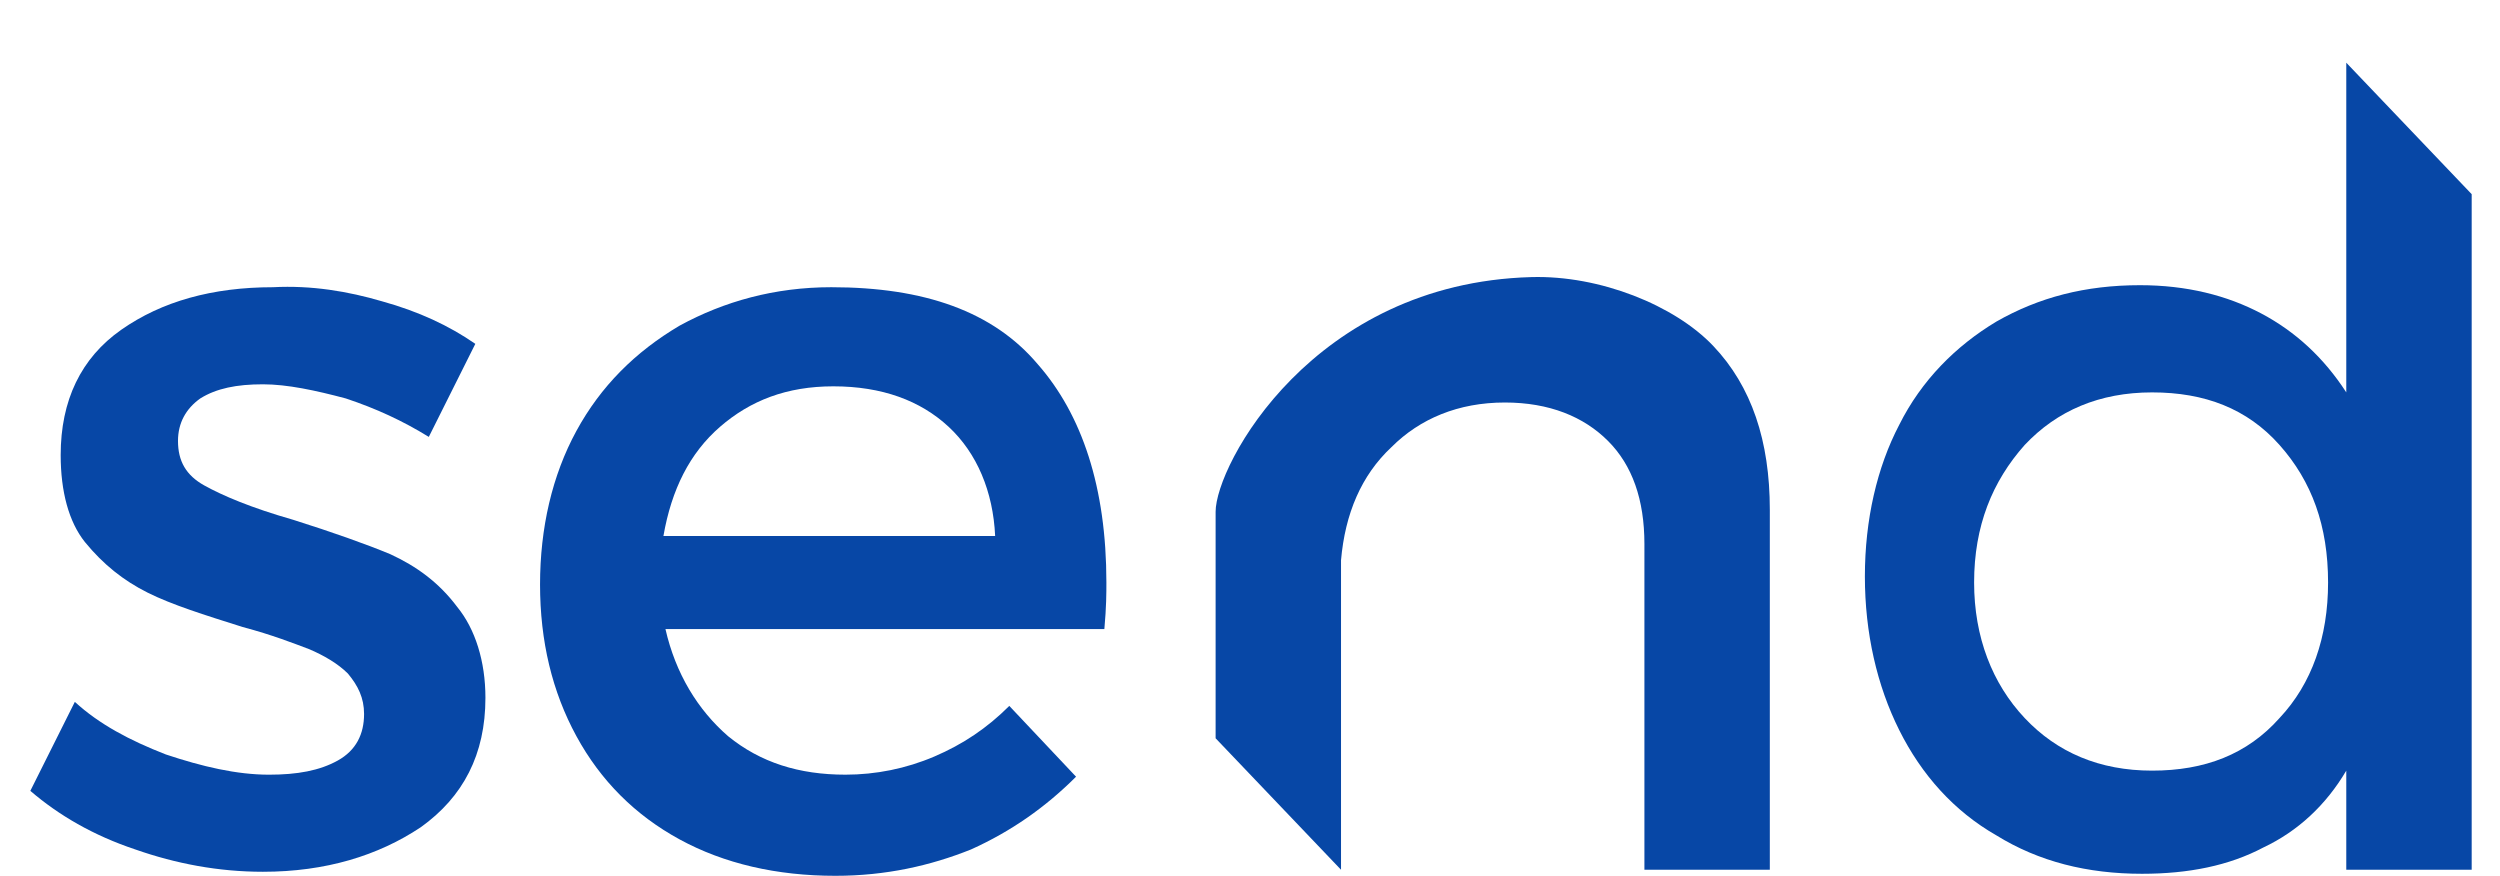 <?xml version="1.0" encoding="utf-8"?>
<!-- Generator: Adobe Illustrator 18.0.0, SVG Export Plug-In . SVG Version: 6.00 Build 0)  -->
<!DOCTYPE svg PUBLIC "-//W3C//DTD SVG 1.1//EN" "http://www.w3.org/Graphics/SVG/1.1/DTD/svg11.dtd">
<svg version="1.1" id="Layer_1" xmlns="http://www.w3.org/2000/svg" xmlns:xlink="http://www.w3.org/1999/xlink" x="0px" y="0px"
	 width="123.6px" height="43.3px" viewBox="0 0 123.6 43.3" style="enable-background:new 0 0 123.6 43.3;" xml:space="preserve">
<style type="text/css">
	.st0{fill:#0747A6;}
</style>
<g>
	<path class="st0" d="M18.9,14.9c1.8,0.5,3.3,1.2,4.6,2.1l-2.3,4.6c-1.3-0.8-2.6-1.4-4.1-1.9c-1.5-0.4-2.9-0.7-4.1-0.7
		c-1.3,0-2.3,0.2-3.1,0.7c-0.7,0.5-1.1,1.2-1.1,2.1c0,1,0.4,1.7,1.3,2.2c0.9,0.5,2.3,1.1,4.4,1.7c1.9,0.6,3.6,1.2,4.8,1.7
		c1.3,0.6,2.4,1.4,3.3,2.6c0.9,1.1,1.4,2.7,1.4,4.5c0,2.8-1.1,4.9-3.2,6.4c-2.1,1.4-4.7,2.2-7.8,2.2c-2.2,0-4.3-0.4-6.3-1.1
		c-2.1-0.7-3.8-1.7-5.2-2.9l2.2-4.4c1.2,1.1,2.7,1.9,4.5,2.6c1.8,0.6,3.5,1,5.1,1c1.4,0,2.5-0.2,3.4-0.7c0.9-0.5,1.3-1.3,1.3-2.3
		c0-0.8-0.3-1.4-0.8-2c-0.5-0.5-1.2-0.9-1.9-1.2c-0.8-0.3-1.8-0.7-3.3-1.1c-1.9-0.6-3.5-1.1-4.7-1.7c-1.2-0.6-2.2-1.4-3.1-2.5
		C3.4,25.8,3,24.3,3,22.5c0-2.7,1-4.8,3-6.2c2-1.4,4.5-2.1,7.5-2.1C15.4,14.1,17.2,14.4,18.9,14.9z"/>
	<path class="st0" d="M51.3,18c2.2,2.5,3.4,6.1,3.4,10.8c0,0.5,0,1.2-0.1,2.3H32.9c0.5,2.2,1.6,4,3.1,5.3c1.6,1.3,3.5,1.9,5.8,1.9
		c1.5,0,3-0.3,4.4-0.9c1.4-0.6,2.6-1.4,3.7-2.5l3.3,3.5C51.7,39.9,50,41.1,48,42c-2,0.8-4.2,1.3-6.7,1.3c-2.9,0-5.5-0.6-7.7-1.8
		c-2.2-1.2-3.9-2.9-5.1-5.1c-1.2-2.2-1.8-4.7-1.8-7.5c0-2.8,0.6-5.4,1.8-7.6c1.2-2.2,2.9-3.9,5.1-5.2c2.2-1.2,4.7-1.9,7.5-1.9
		C45.7,14.2,49.1,15.4,51.3,18z M46.9,21.1c-1.4-1.3-3.3-2-5.7-2c-2.3,0-4.1,0.7-5.6,2c-1.5,1.3-2.4,3.1-2.8,5.4h16.4
		C49.1,24.3,48.3,22.4,46.9,21.1z"/>
	<path class="st0" d="M122.2,43H116v-4.9c-1,1.7-2.4,3-4.1,3.8c-1.7,0.9-3.7,1.3-6,1.3c-2.7,0-5.1-0.6-7.2-1.9
		c-2.1-1.2-3.7-3-4.8-5.2c-1.1-2.2-1.7-4.8-1.7-7.6c0-2.8,0.6-5.4,1.7-7.5c1.1-2.2,2.8-3.9,4.8-5.1c2.1-1.2,4.4-1.8,7.1-1.8
		c2.3,0,4.3,0.5,6,1.4c1.7,0.9,3.1,2.2,4.2,3.9V3.1l6.2,6.5V31V43z M112.7,35.5c1.6-1.7,2.4-4,2.4-6.7c0-2.8-0.8-5-2.4-6.8
		c-1.6-1.8-3.7-2.6-6.3-2.6c-2.6,0-4.7,0.9-6.3,2.6c-1.6,1.8-2.5,4-2.5,6.8c0,2.7,0.9,5,2.5,6.7c1.6,1.7,3.7,2.6,6.3,2.6
		C109,38.1,111.1,37.3,112.7,35.5z"/>
	<path class="st0" d="M84.7,17.1c1.9,2,2.8,4.7,2.8,8.1V43h-6.2V26.9c0-2.2-0.6-3.9-1.8-5.1c-1.2-1.2-2.9-1.9-5.1-1.9
		c-2.3,0-4.2,0.8-5.6,2.2c-1.5,1.4-2.3,3.3-2.5,5.6V43l-6.2-6.5V25.3c0-2.3,4.8-11.3,15.6-11.6C79.1,13.6,82.8,15.1,84.7,17.1z"/>
</g>
</svg>
